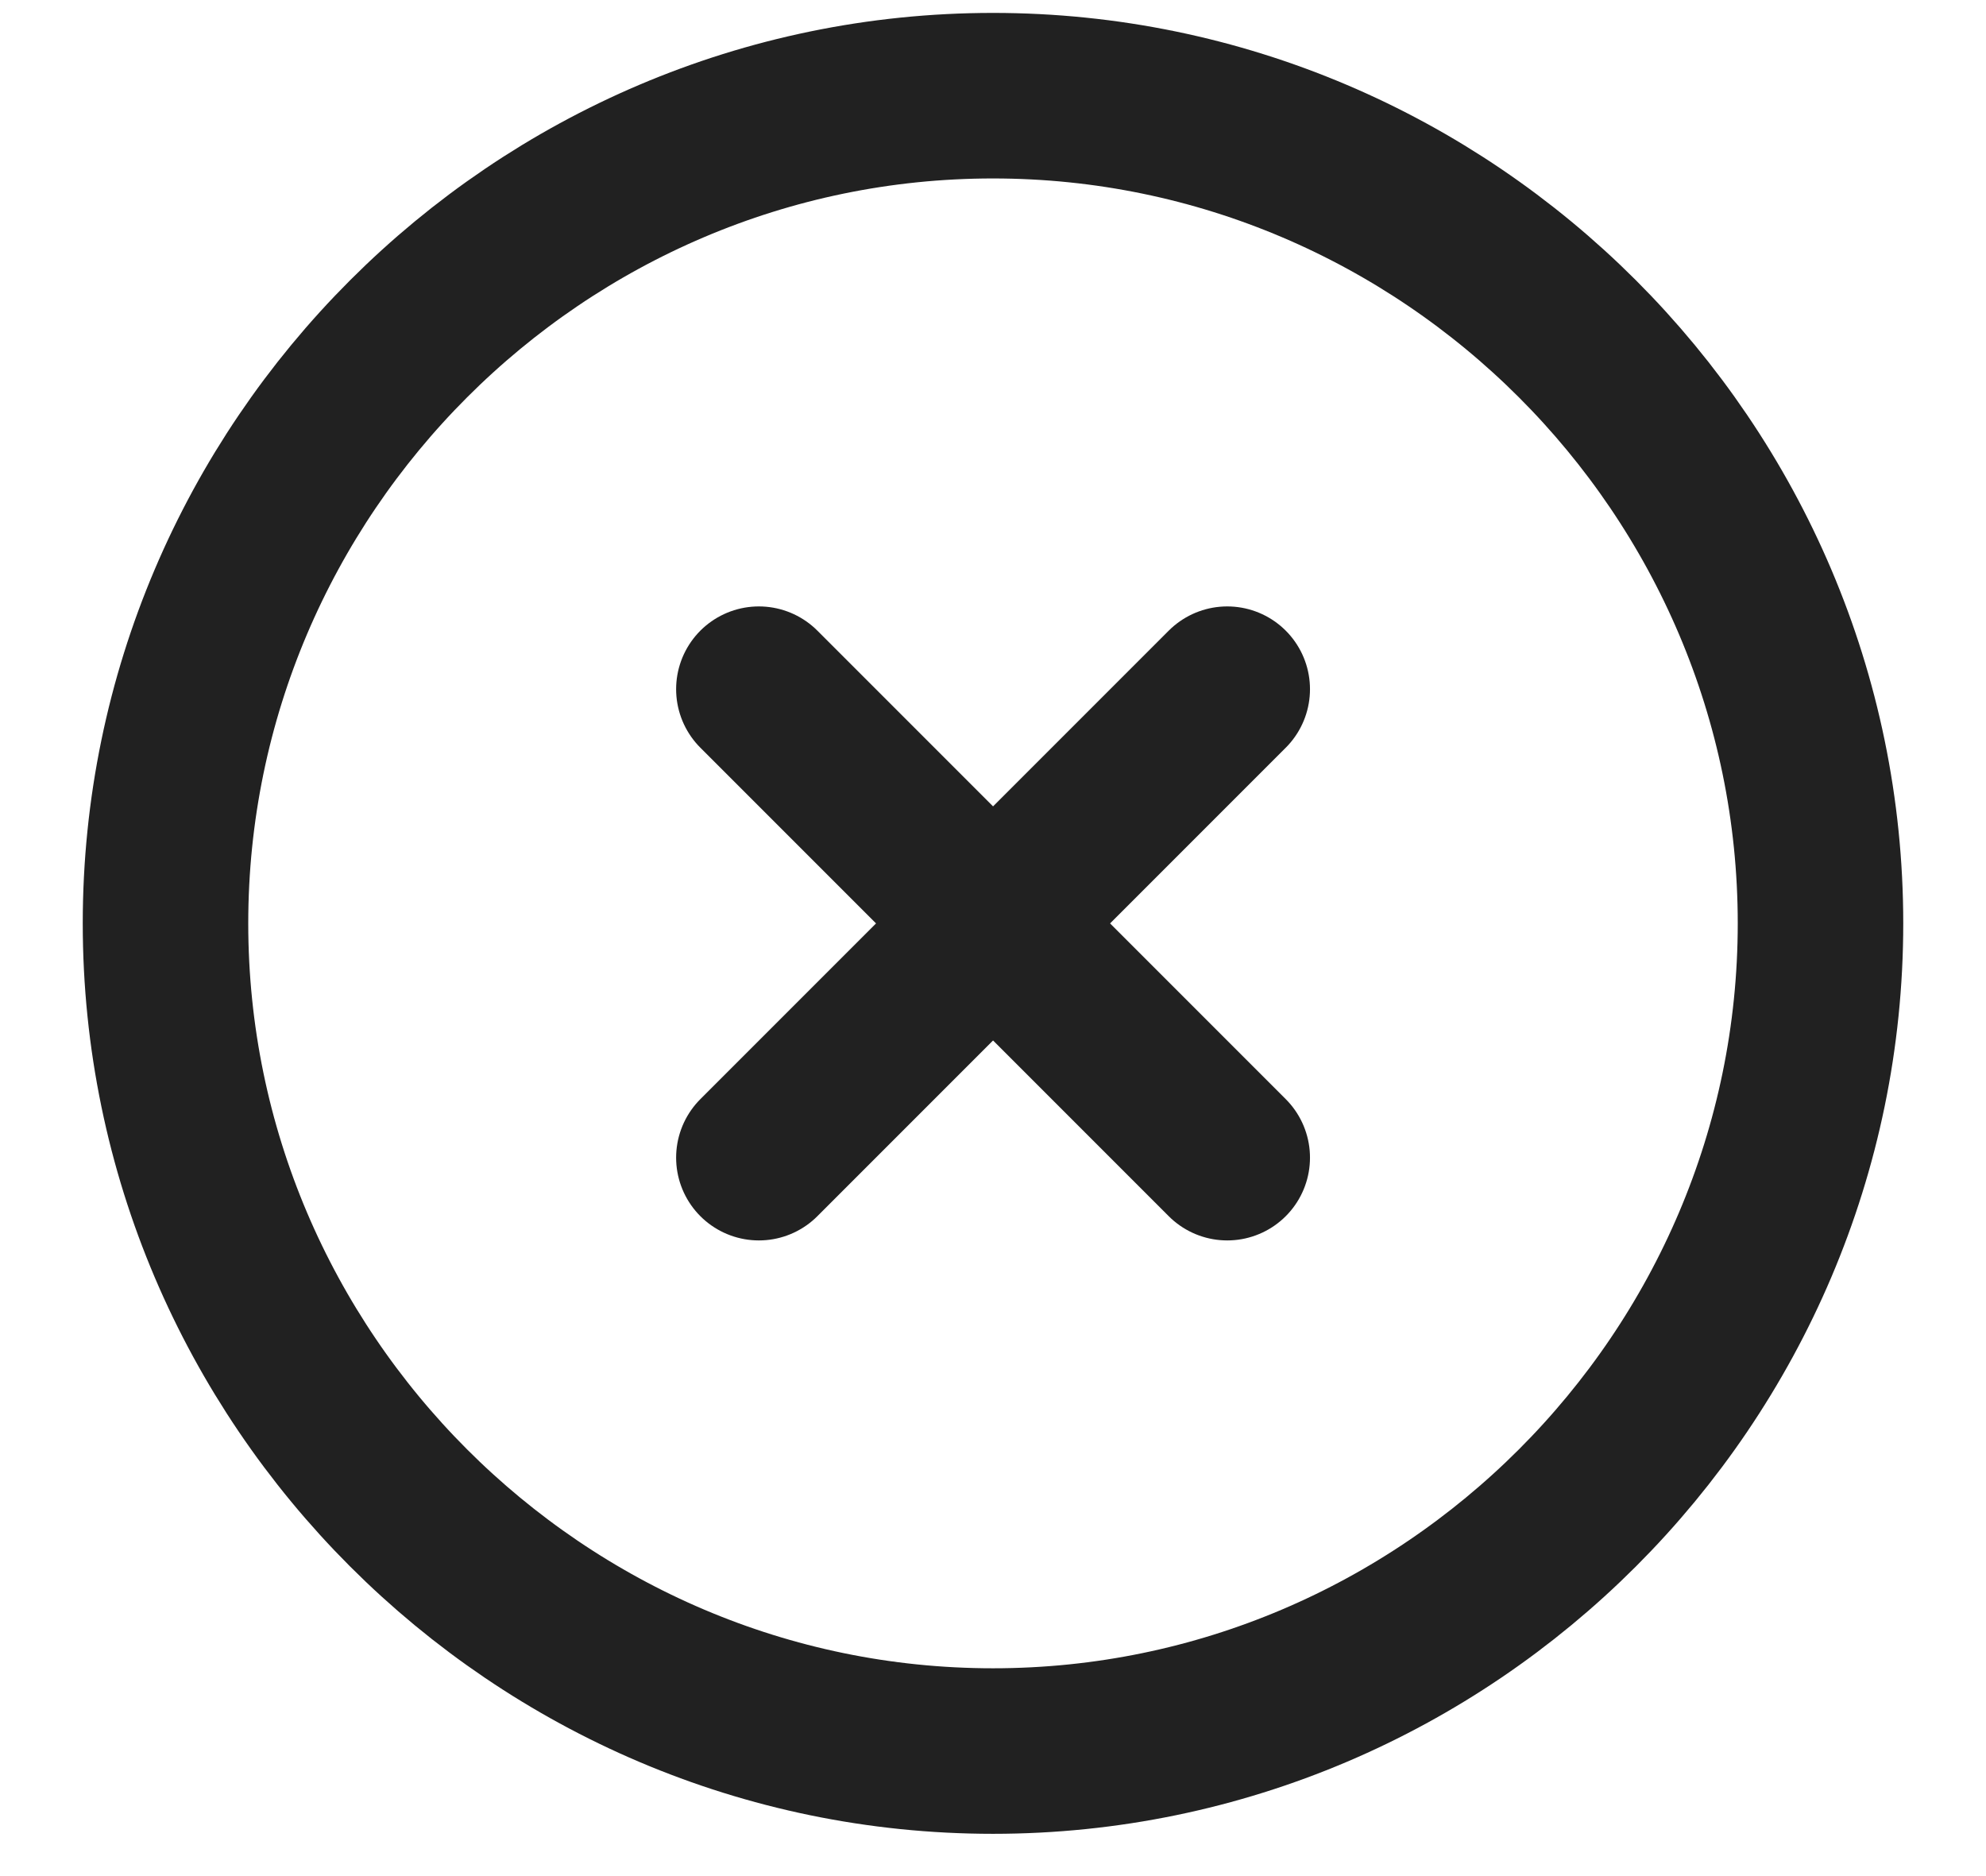 <svg width="18" height="17" viewBox="0 0 18 17" fill="none" xmlns="http://www.w3.org/2000/svg">
<path d="M9 15.867C13.125 15.867 16.5 12.492 16.5 8.367C16.5 4.242 13.125 0.867 9 0.867C4.875 0.867 1.5 4.242 1.5 8.367C1.5 12.492 4.875 15.867 9 15.867Z" stroke="#212121" stroke-width="1.5" stroke-linecap="round" stroke-linejoin="round"/>
<path d="M6.878 10.49L11.123 6.245" stroke="#212121" stroke-width="1.5" stroke-linecap="round" stroke-linejoin="round"/>
<path d="M11.123 10.49L6.878 6.245" stroke="#212121" stroke-width="1.5" stroke-linecap="round" stroke-linejoin="round"/>
</svg>
